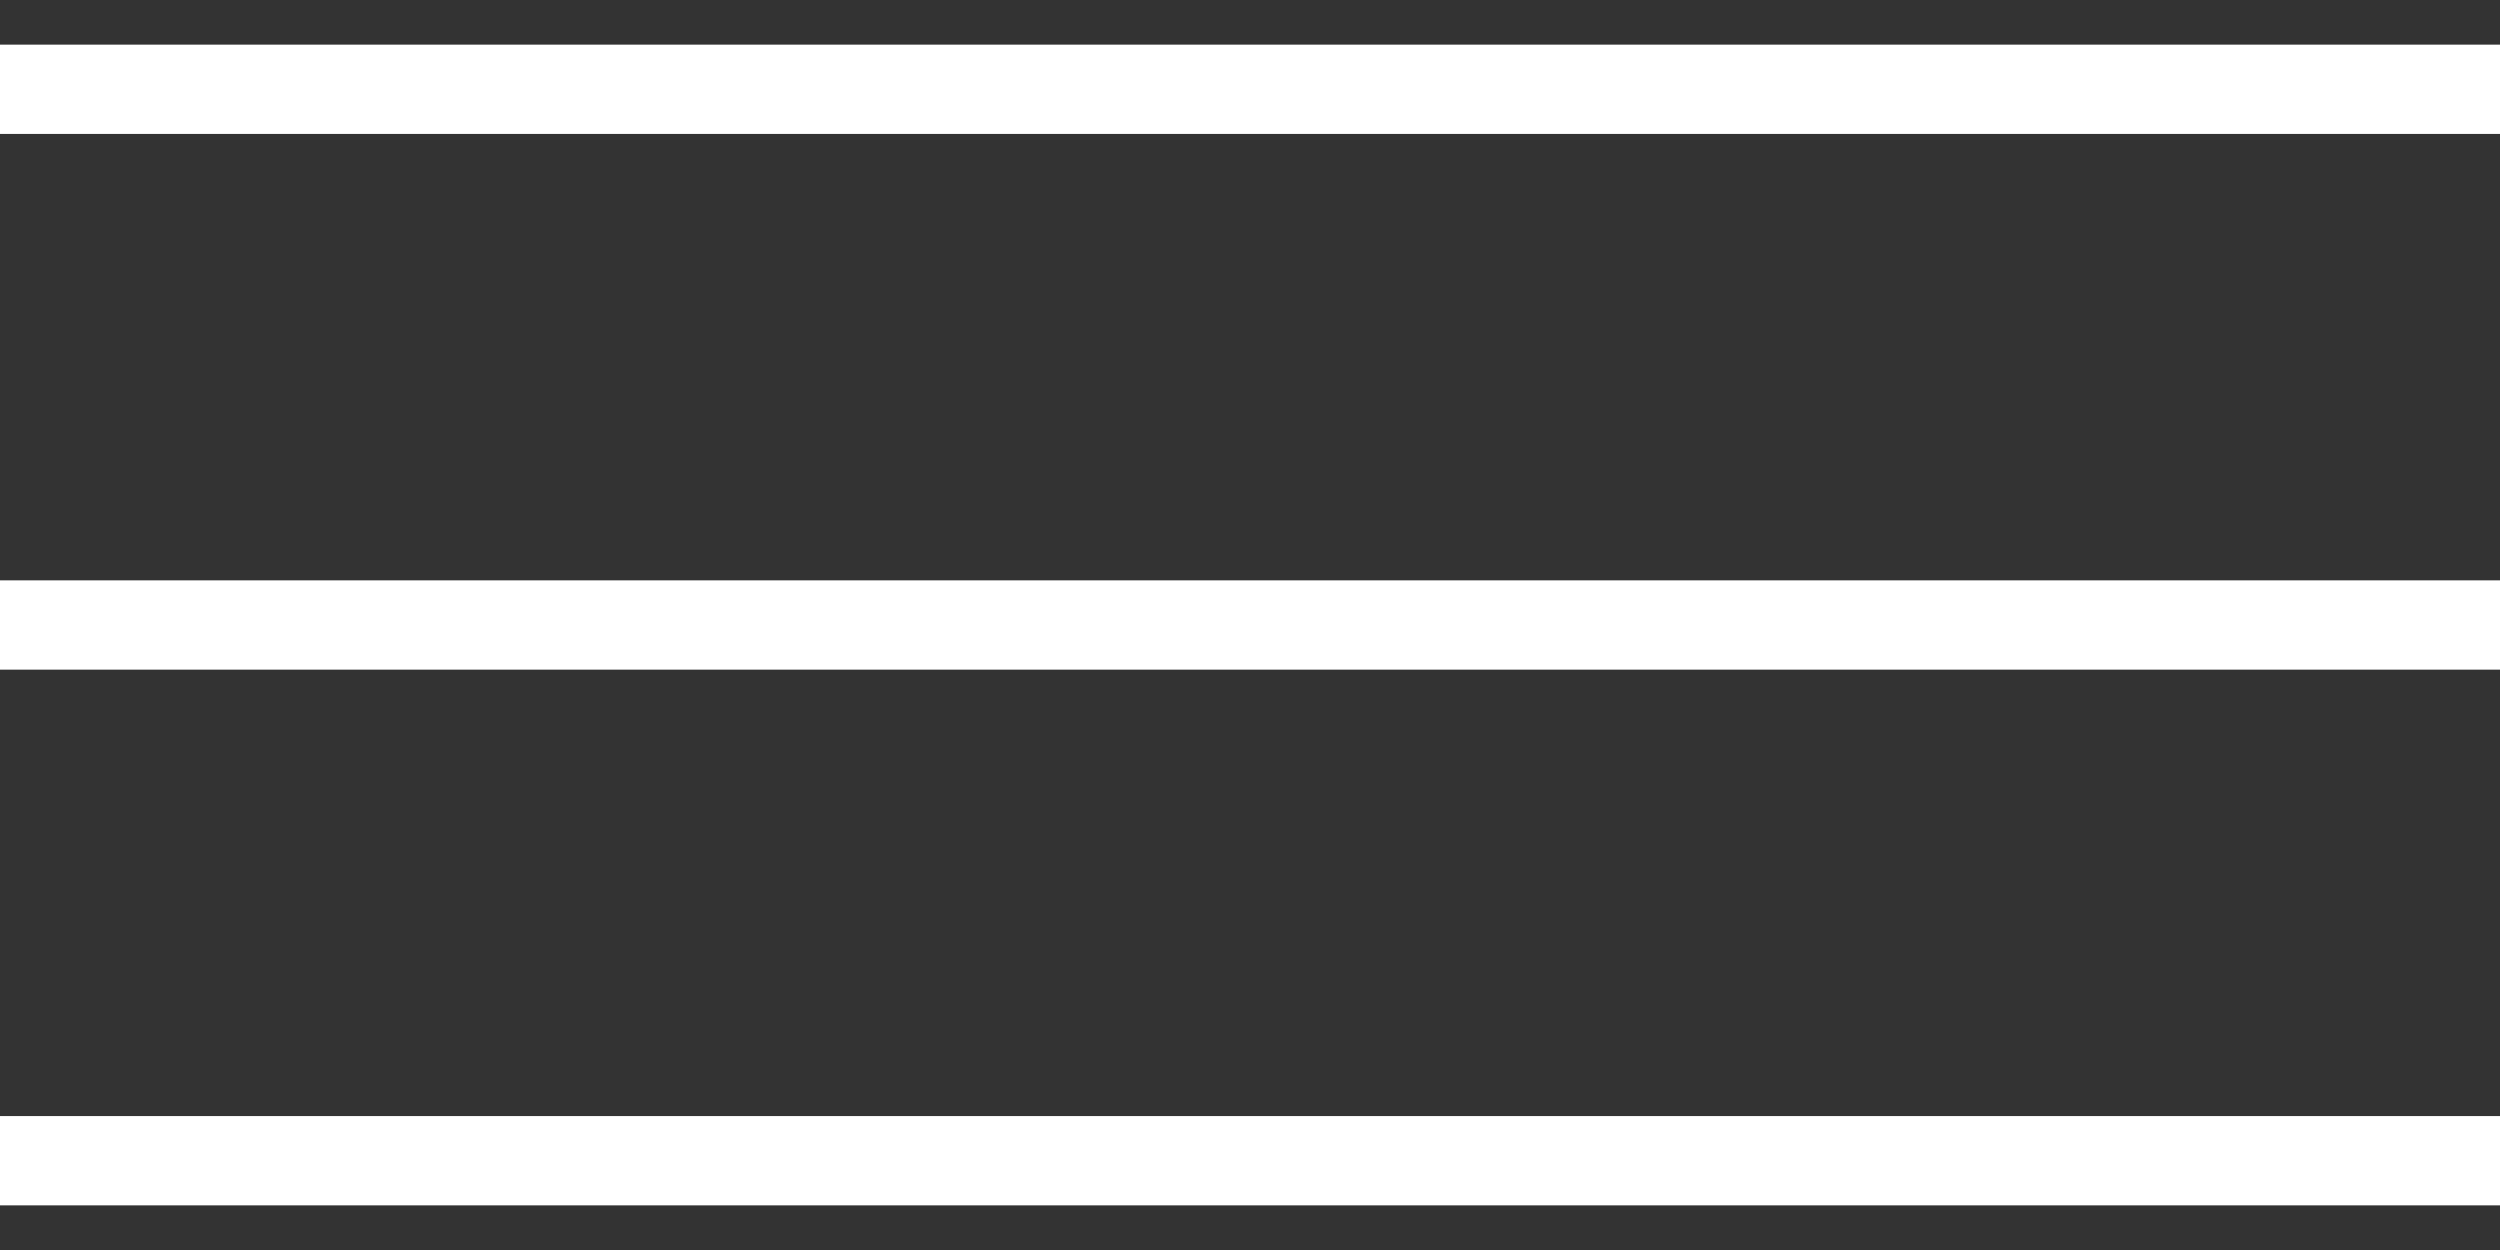 <svg width="28" height="14" viewBox="0 0 28 14" fill="none" xmlns="http://www.w3.org/2000/svg">
<rect x="0" y="0" width="28" height="14" fill="#333333" stroke="none"/>
<path d="M0 1H28" stroke="white"/>
<path d="M0 7H28" stroke="white"/>
<path d="M0 13H28" stroke="white"/>
</svg>
